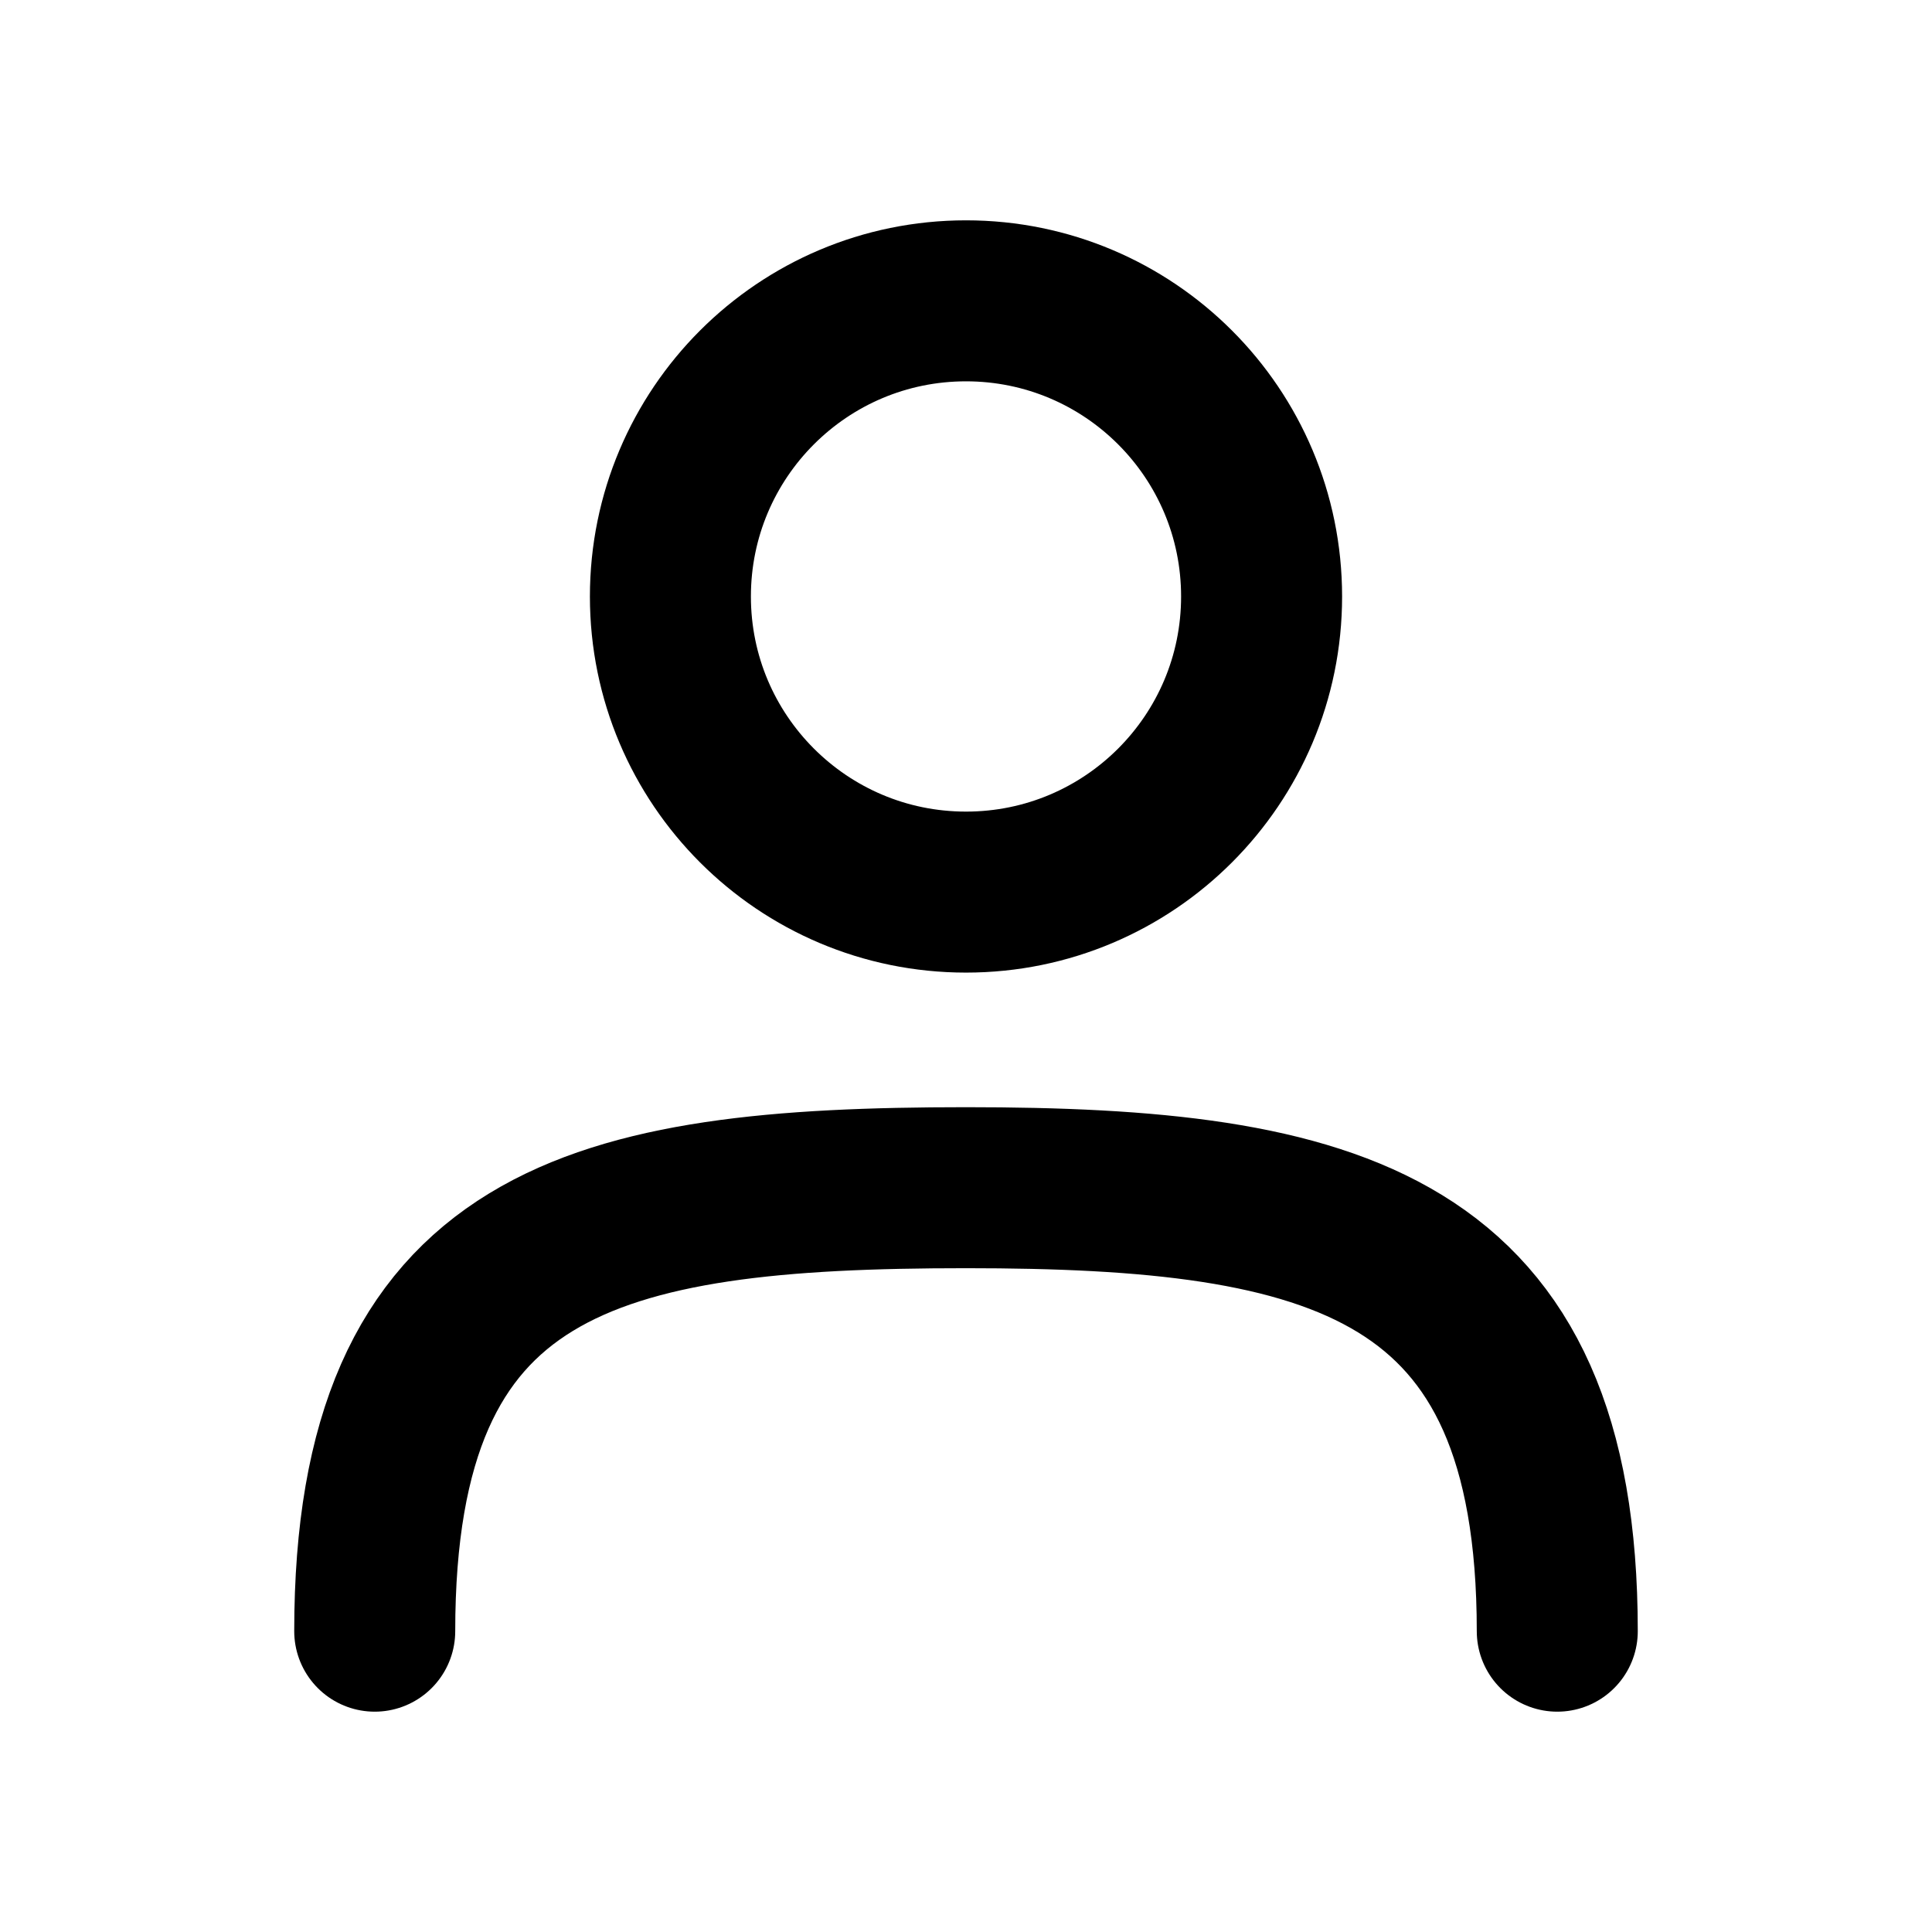 <svg width="24" height="24" viewBox="0 0 24 24" fill="none" xmlns="http://www.w3.org/2000/svg">
<path d="M19.345 20.263C19.345 15.434 16.583 14.754 12 14.754C7.383 14.754 4.655 15.385 4.655 20.263" stroke="currentColor" stroke-width="2" stroke-linecap="round" stroke-linejoin="round"/>
<path d="M12 11.082C14.028 11.082 15.672 9.438 15.672 7.41C15.672 5.381 14.028 3.737 12 3.737C9.972 3.737 8.328 5.381 8.328 7.41C8.328 9.438 9.972 11.082 12 11.082Z" stroke="currentColor" stroke-width="2" stroke-linecap="round" stroke-linejoin="round"/>
</svg>
